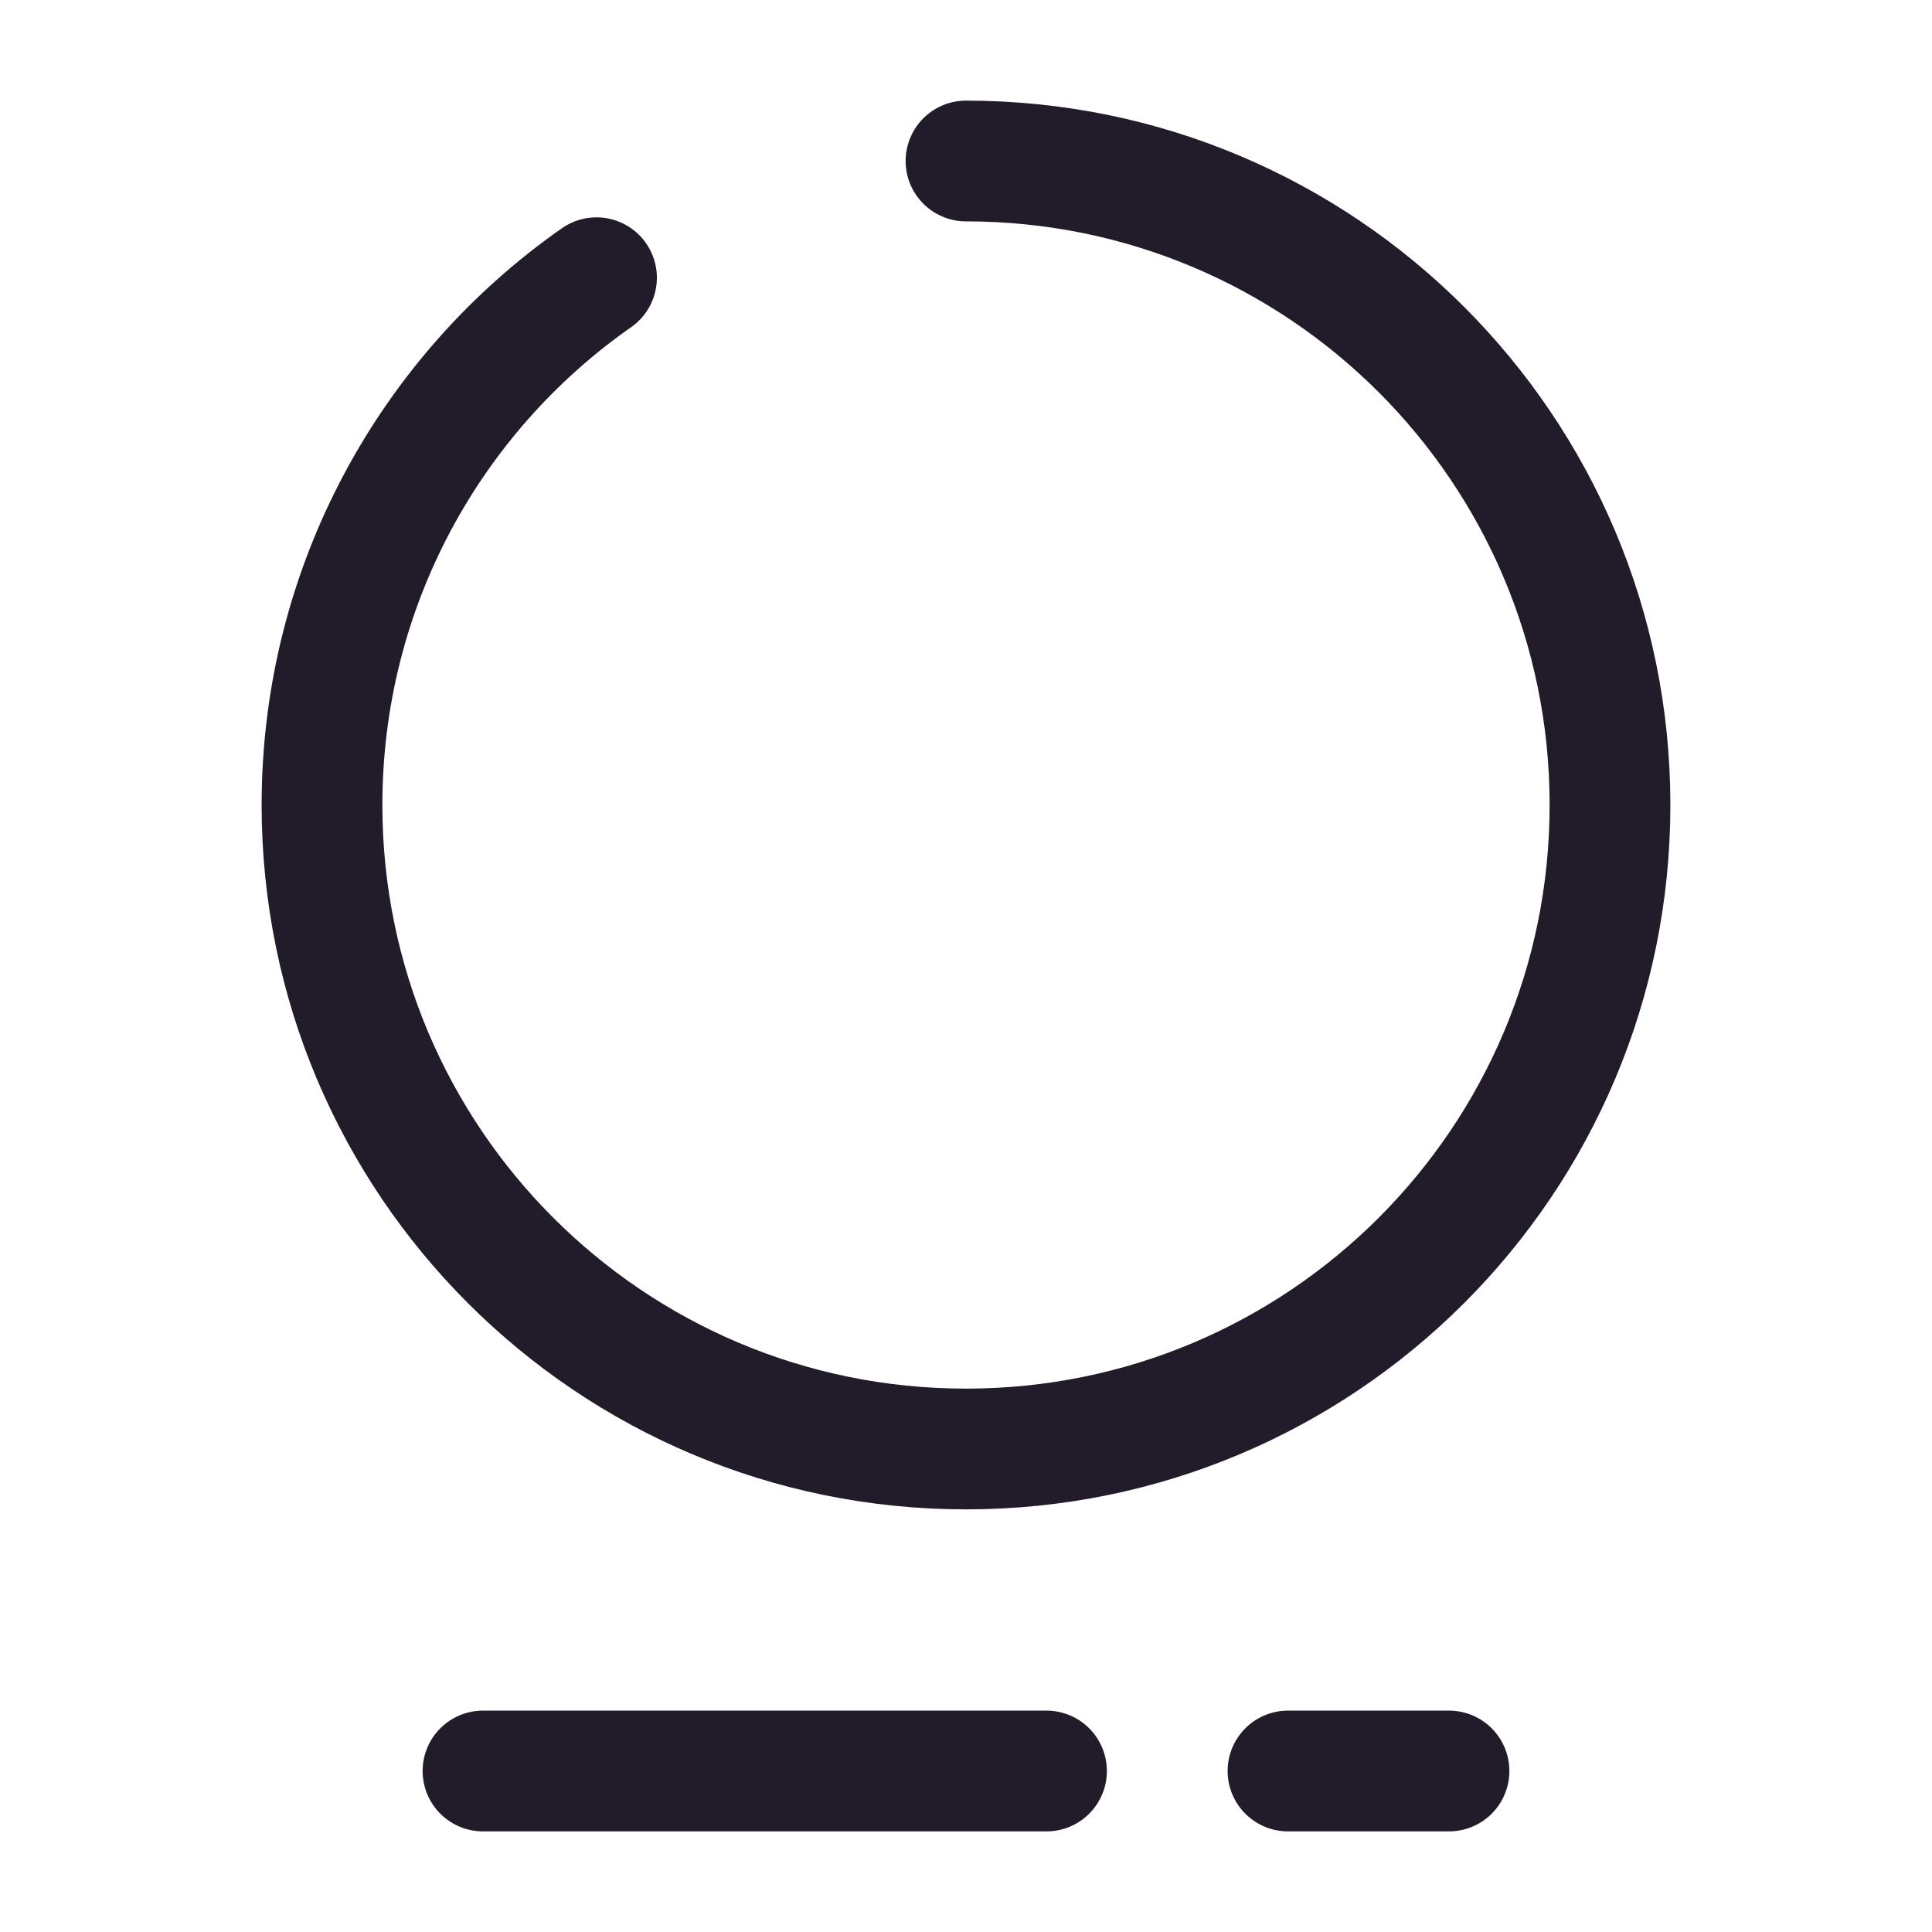 <svg width="24" height="24" viewBox="0 0 24 24" fill="none" xmlns="http://www.w3.org/2000/svg">
<path d="M12 2C16.42 2 20 5.58 20 10C20 14.42 16.42 18 12 18C7.58 18 4 14.42 4 10C4 7.29 5.35 4.89 7.41 3.45" stroke="#211B2A" stroke-width="1.5" stroke-linecap="round" stroke-linejoin="round"/>
<path d="M16 22H18" stroke="#211B2A" stroke-width="1.5" stroke-linecap="round" stroke-linejoin="round"/>
<path d="M6 22H13" stroke="#211B2A" stroke-width="1.5" stroke-linecap="round" stroke-linejoin="round"/>
</svg>
